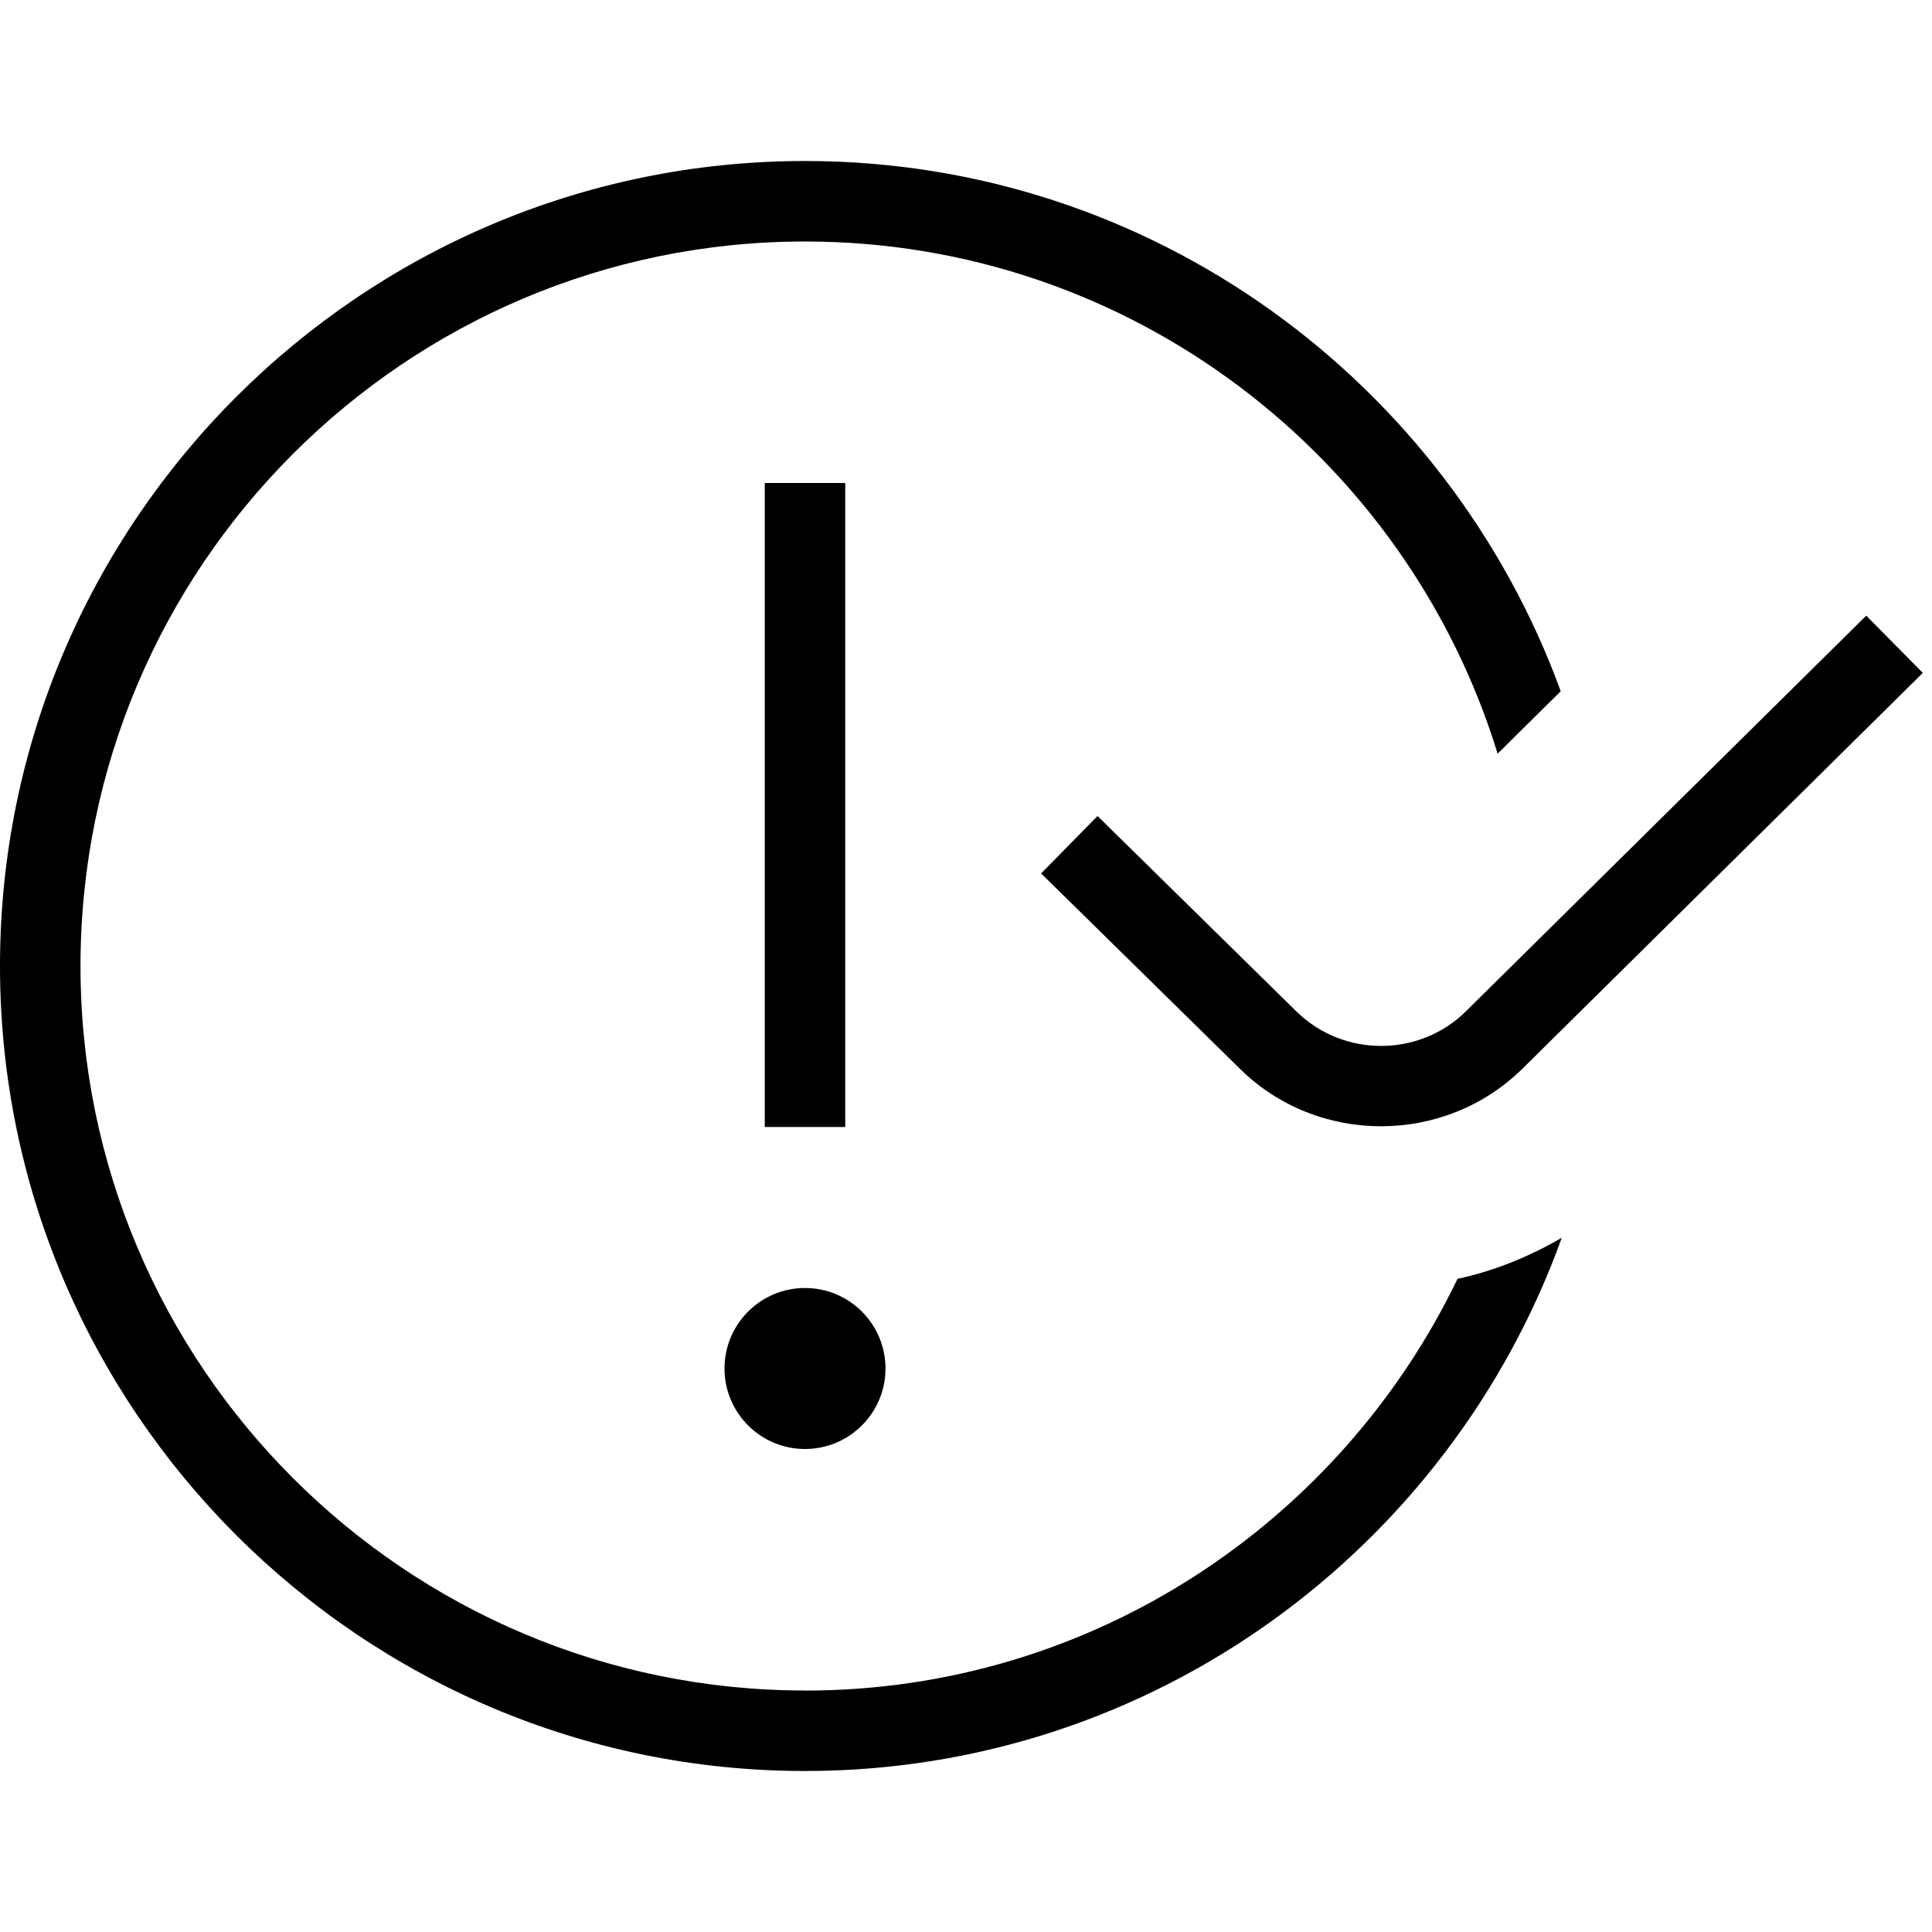 <?xml version="1.0" encoding="UTF-8"?>
<svg xmlns="http://www.w3.org/2000/svg" id="Layer_1" data-name="Layer 1" viewBox="0 0 24 24" width="512" height="512"><path d="m10.5,14h-1V6h1v8Zm-1.5,3c0,.552.448,1,1,1s1-.448,1-1-.448-1-1-1-1,.448-1,1Zm7.108-4.432l-2.474-2.431-.701.713,2.475,2.432c.482.473,1.115.709,1.748.709.637,0,1.273-.239,1.758-.717l4.972-4.915-.703-.711-4.972,4.914c-.578.573-1.522.574-2.103.006Zm-6.108,8.432c-4.963,0-9-4.037-9-9S5.037,3,10,3c4.045,0,7.474,2.683,8.604,6.362l.784-.775c-1.399-3.836-5.074-6.587-9.387-6.587C4.486,2,0,6.486,0,12s4.486,10,10,10c4.328,0,8.012-2.769,9.401-6.624-.404.234-.837.412-1.295.51-1.454,3.02-4.536,5.115-8.106,5.115Z"/></svg>

